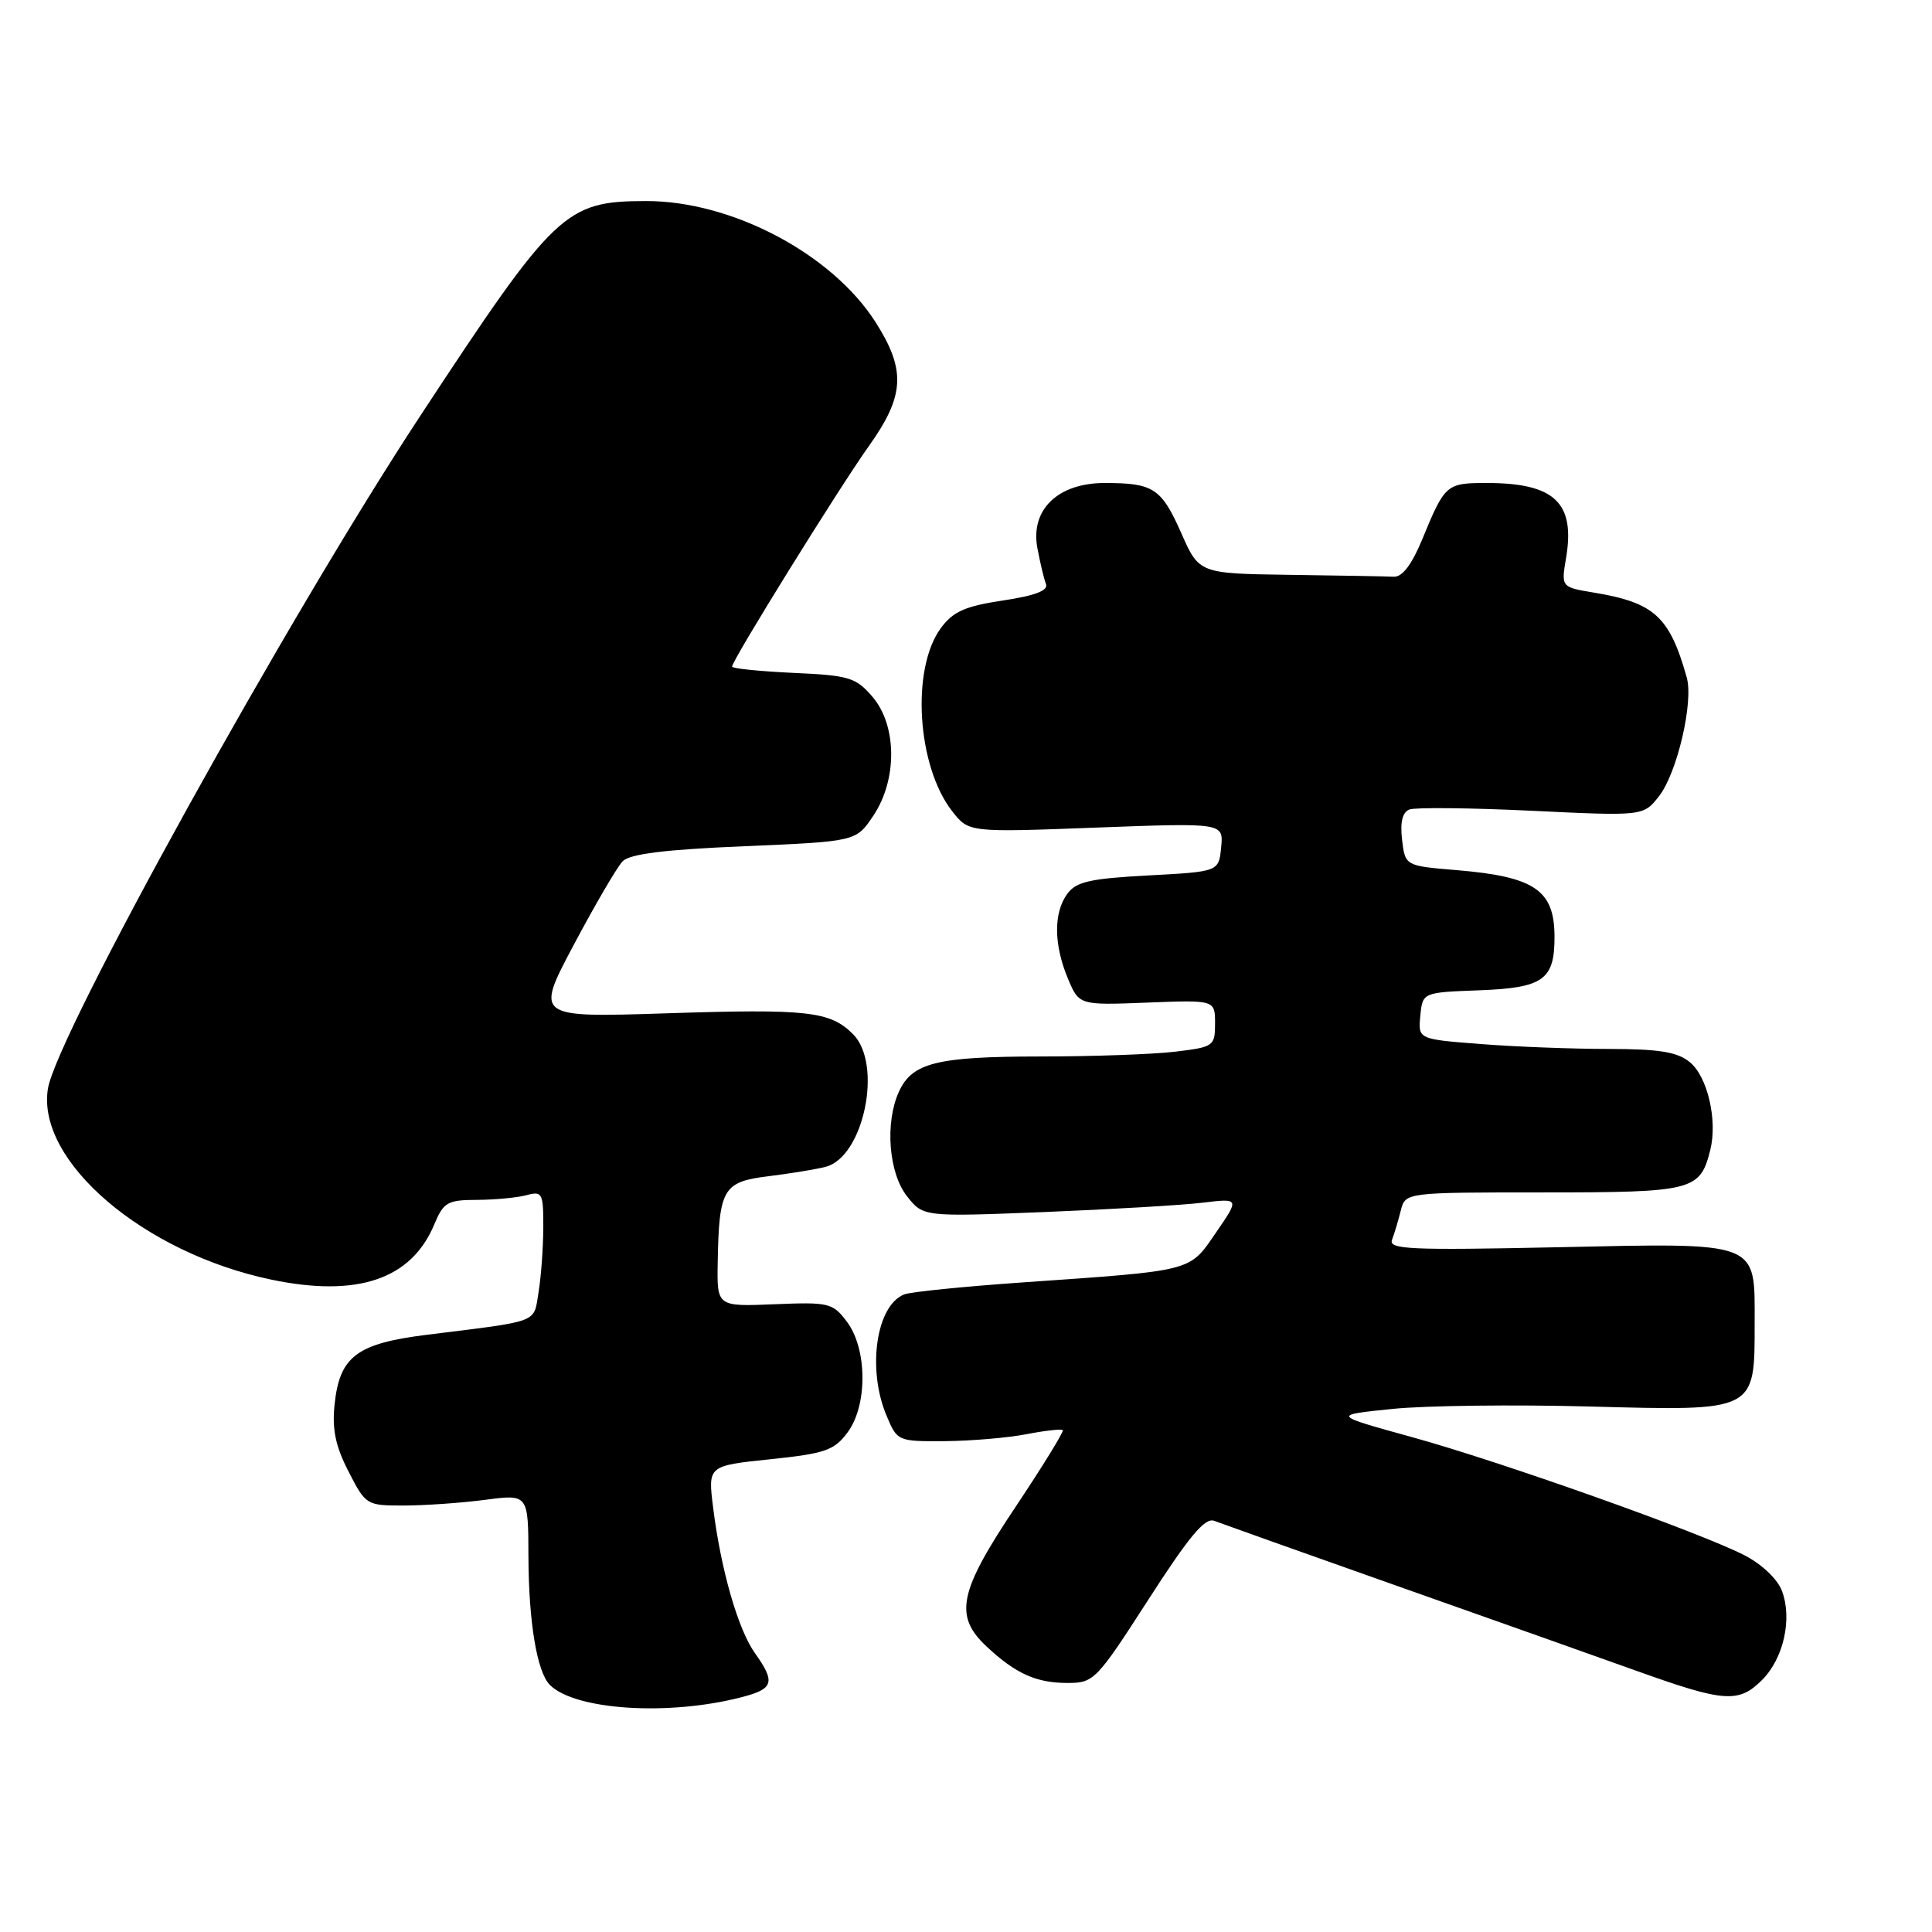 <?xml version="1.0" encoding="UTF-8" standalone="no"?>
<!DOCTYPE svg PUBLIC "-//W3C//DTD SVG 1.1//EN" "http://www.w3.org/Graphics/SVG/1.1/DTD/svg11.dtd" >
<svg xmlns="http://www.w3.org/2000/svg" xmlns:xlink="http://www.w3.org/1999/xlink" version="1.1" viewBox="0 0 256 256">
 <g >
 <path fill="currentColor"
d=" M 98.25 224.89 C 102.53 223.79 102.79 222.92 100.02 219.03 C 97.79 215.89 95.51 207.96 94.49 199.74 C 93.80 194.22 93.80 194.22 102.05 193.36 C 109.35 192.60 110.53 192.19 112.31 189.80 C 114.98 186.21 114.93 178.70 112.20 175.11 C 110.34 172.64 109.82 172.52 102.62 172.82 C 95.00 173.13 95.00 173.13 95.10 167.32 C 95.27 157.52 95.80 156.60 101.79 155.86 C 104.65 155.51 108.06 154.95 109.37 154.62 C 114.45 153.35 117.01 141.01 113.03 137.03 C 109.99 133.99 107.05 133.66 88.30 134.27 C 70.91 134.83 70.91 134.83 76.04 125.17 C 78.87 119.85 81.77 114.88 82.50 114.13 C 83.44 113.15 88.06 112.57 98.62 112.13 C 113.43 111.50 113.43 111.50 115.71 108.10 C 118.92 103.33 118.87 96.12 115.60 92.32 C 113.40 89.76 112.50 89.49 105.10 89.16 C 100.64 88.95 97.00 88.58 97.00 88.33 C 97.00 87.50 111.19 64.63 115.14 59.09 C 119.87 52.45 120.06 49.06 116.05 42.74 C 110.28 33.65 96.97 26.61 85.57 26.64 C 74.88 26.66 73.55 27.93 55.69 55.10 C 38.12 81.82 7.50 137.15 6.35 144.25 C 4.79 153.85 19.04 166.03 35.96 169.56 C 47.36 171.94 54.50 169.52 57.53 162.27 C 58.77 159.30 59.29 159.00 63.20 158.99 C 65.56 158.98 68.51 158.70 69.75 158.37 C 71.86 157.80 72.00 158.07 71.99 162.63 C 71.98 165.31 71.70 169.18 71.36 171.23 C 70.68 175.37 71.70 174.98 56.61 176.86 C 47.25 178.02 44.99 179.73 44.33 186.14 C 43.99 189.39 44.46 191.65 46.19 195.00 C 48.46 199.43 48.58 199.50 53.50 199.49 C 56.25 199.49 61.09 199.15 64.25 198.74 C 70.00 197.98 70.00 197.98 70.02 206.24 C 70.05 214.92 71.15 221.55 72.86 223.26 C 76.20 226.60 88.58 227.40 98.25 224.89 Z  M 233.48 222.61 C 236.35 219.74 237.51 214.48 236.11 210.78 C 235.51 209.21 233.42 207.24 231.11 206.06 C 225.08 202.98 198.84 193.66 187.00 190.40 C 176.50 187.50 176.50 187.50 184.50 186.69 C 188.90 186.24 200.67 186.10 210.66 186.37 C 232.77 186.96 232.50 187.10 232.50 175.31 C 232.50 164.36 233.38 164.69 206.19 165.27 C 186.87 165.68 183.96 165.55 184.45 164.28 C 184.76 163.47 185.28 161.73 185.61 160.41 C 186.22 158.00 186.22 158.00 204.54 158.00 C 224.35 158.00 225.27 157.77 226.62 152.38 C 227.60 148.45 226.26 142.66 223.92 140.75 C 222.25 139.38 219.88 139.00 213.14 138.99 C 208.39 138.99 200.76 138.70 196.20 138.34 C 187.90 137.70 187.90 137.70 188.20 134.60 C 188.50 131.50 188.50 131.50 196.00 131.22 C 204.52 130.90 206.01 129.83 205.98 124.06 C 205.96 117.94 203.33 116.16 193.04 115.30 C 186.19 114.73 186.19 114.73 185.78 111.26 C 185.51 108.93 185.83 107.62 186.76 107.26 C 187.53 106.97 194.81 107.04 202.95 107.43 C 217.75 108.14 217.75 108.14 219.82 105.51 C 222.22 102.45 224.43 93.03 223.50 89.76 C 221.23 81.69 219.21 79.85 211.18 78.52 C 206.86 77.80 206.86 77.80 207.51 73.94 C 208.75 66.61 205.99 64.00 197.01 64.00 C 191.64 64.00 191.46 64.15 188.44 71.50 C 187.07 74.81 185.81 76.47 184.69 76.42 C 183.76 76.37 177.58 76.26 170.94 76.17 C 158.89 76.00 158.89 76.00 156.52 70.63 C 153.88 64.68 152.84 64.00 146.37 64.00 C 140.17 64.00 136.50 67.54 137.46 72.63 C 137.82 74.56 138.33 76.70 138.60 77.39 C 138.93 78.25 137.15 78.93 132.88 79.57 C 127.89 80.32 126.29 81.03 124.68 83.21 C 120.69 88.60 121.50 101.55 126.19 107.52 C 128.38 110.30 128.38 110.30 145.25 109.66 C 162.12 109.03 162.12 109.03 161.81 112.26 C 161.50 115.50 161.50 115.50 152.17 116.00 C 144.44 116.41 142.59 116.83 141.42 118.44 C 139.59 120.95 139.62 125.14 141.49 129.63 C 142.98 133.20 142.98 133.20 151.99 132.85 C 161.00 132.50 161.00 132.50 161.00 135.61 C 161.00 138.62 160.82 138.74 155.75 139.35 C 152.86 139.70 144.78 139.99 137.80 139.99 C 124.12 140.00 120.86 140.82 119.11 144.66 C 117.24 148.76 117.75 155.41 120.17 158.49 C 122.33 161.24 122.33 161.24 138.42 160.60 C 147.26 160.24 156.69 159.69 159.37 159.36 C 164.25 158.78 164.25 158.78 161.12 163.33 C 157.53 168.54 158.37 168.33 135.45 169.93 C 127.72 170.47 120.69 171.18 119.83 171.51 C 116.12 172.94 114.87 181.35 117.45 187.53 C 118.89 190.98 118.94 191.00 125.20 190.96 C 128.66 190.93 133.53 190.52 136.00 190.04 C 138.47 189.56 140.65 189.32 140.83 189.50 C 141.00 189.67 138.19 194.24 134.58 199.65 C 127.03 210.94 126.37 214.11 130.75 218.19 C 134.61 221.79 137.31 223.00 141.46 223.00 C 144.94 223.00 145.28 222.65 152.17 211.95 C 157.57 203.56 159.67 201.04 160.89 201.52 C 161.78 201.86 172.62 205.72 185.00 210.10 C 197.38 214.47 211.78 219.58 217.00 221.45 C 228.47 225.56 230.39 225.70 233.48 222.61 Z "/>
</g>
</svg>